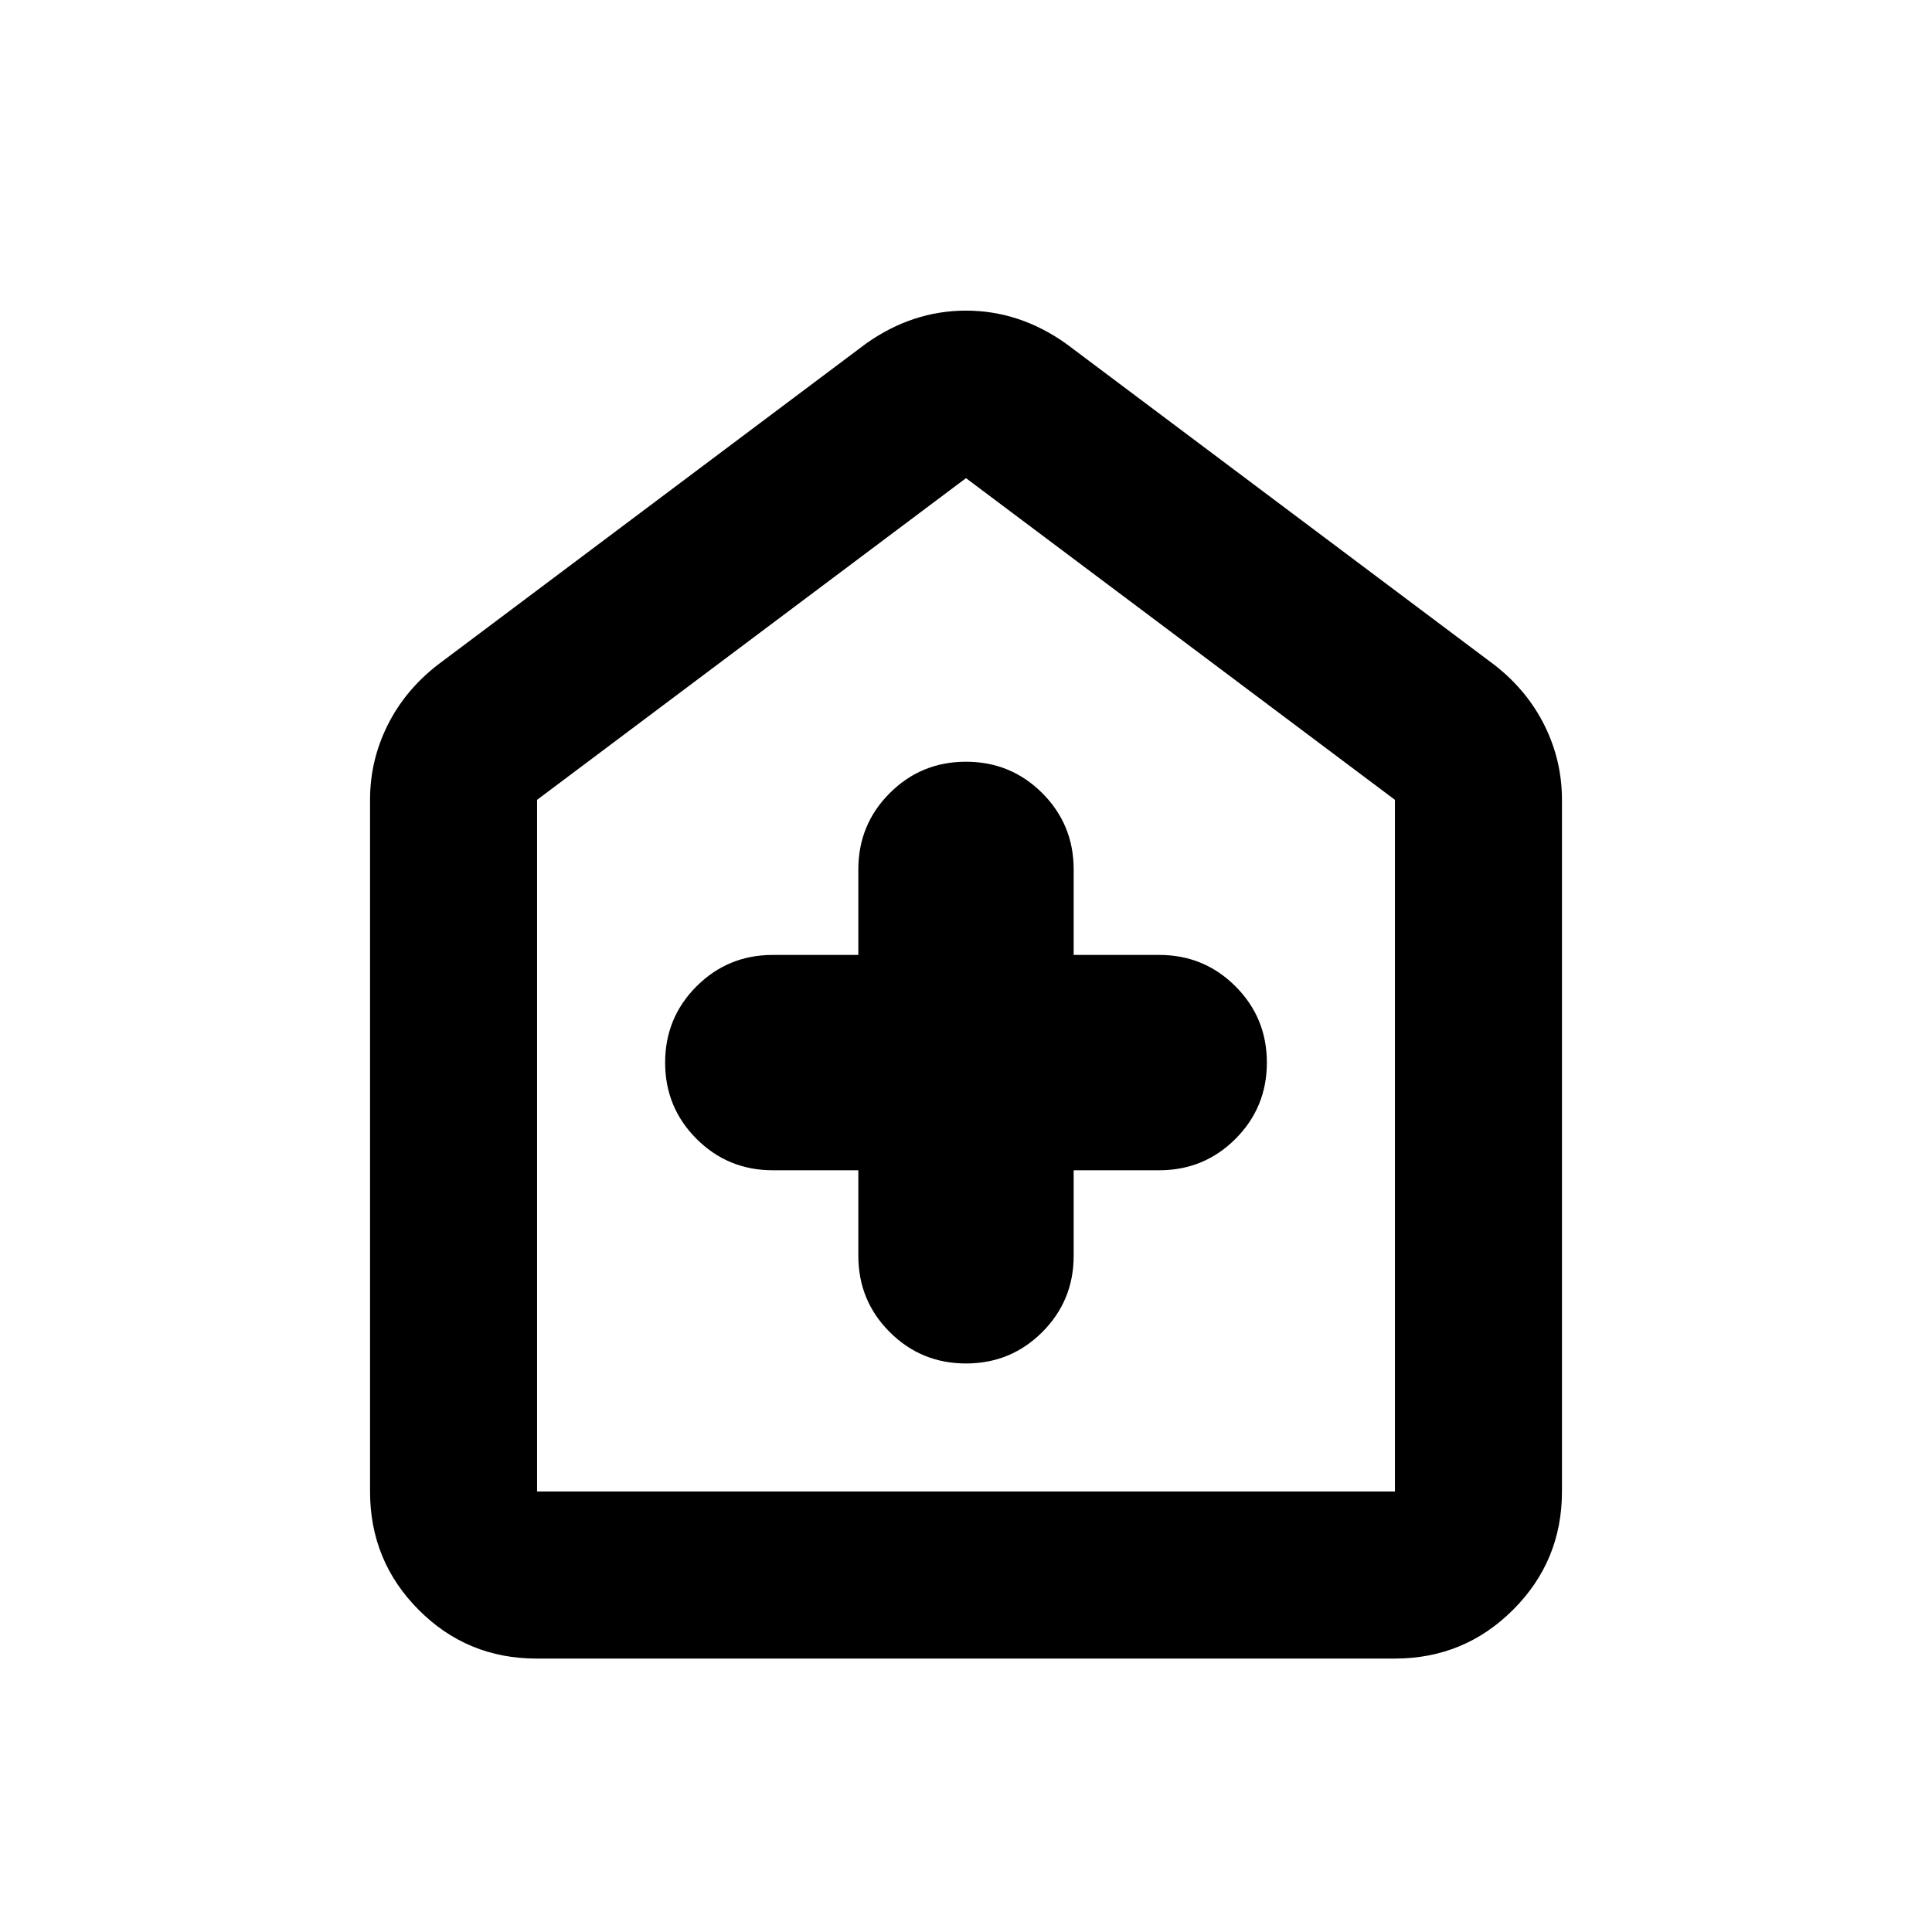 <svg xmlns="http://www.w3.org/2000/svg" height="20" viewBox="0 -960 960 960" width="20"><path d="M426.5-378.5v42.5q0 22.29 15.6 37.9 15.61 15.6 37.9 15.6t37.9-15.6q15.6-15.61 15.6-37.9v-42.5H576q22.29 0 37.9-15.6 15.6-15.61 15.6-37.9t-15.6-37.9q-15.61-15.6-37.9-15.6h-42.5V-528q0-22.29-15.6-37.9-15.61-15.6-37.9-15.6t-37.9 15.6q-15.6 15.61-15.6 37.9v42.5H384q-22.29 0-37.9 15.6-15.6 15.61-15.6 37.9t15.6 37.9q15.61 15.6 37.9 15.6h42.5ZM266.59-135.87q-34.5 0-58.61-24.26t-24.11-58.74v-343.7q0-19.42 8.58-36.79 8.57-17.38 24.72-30.05L430.3-789.26q23.11-16.39 49.7-16.39 26.59 0 49.7 16.39l213.13 159.85q16.15 12.67 24.72 30.05 8.58 17.37 8.58 36.79v343.7q0 34.48-24.27 58.74-24.27 24.26-58.77 24.26h-426.5Zm.28-83h426.26v-343.7L480-722.41 266.87-562.57v343.7ZM480-470.76Z"/></svg>